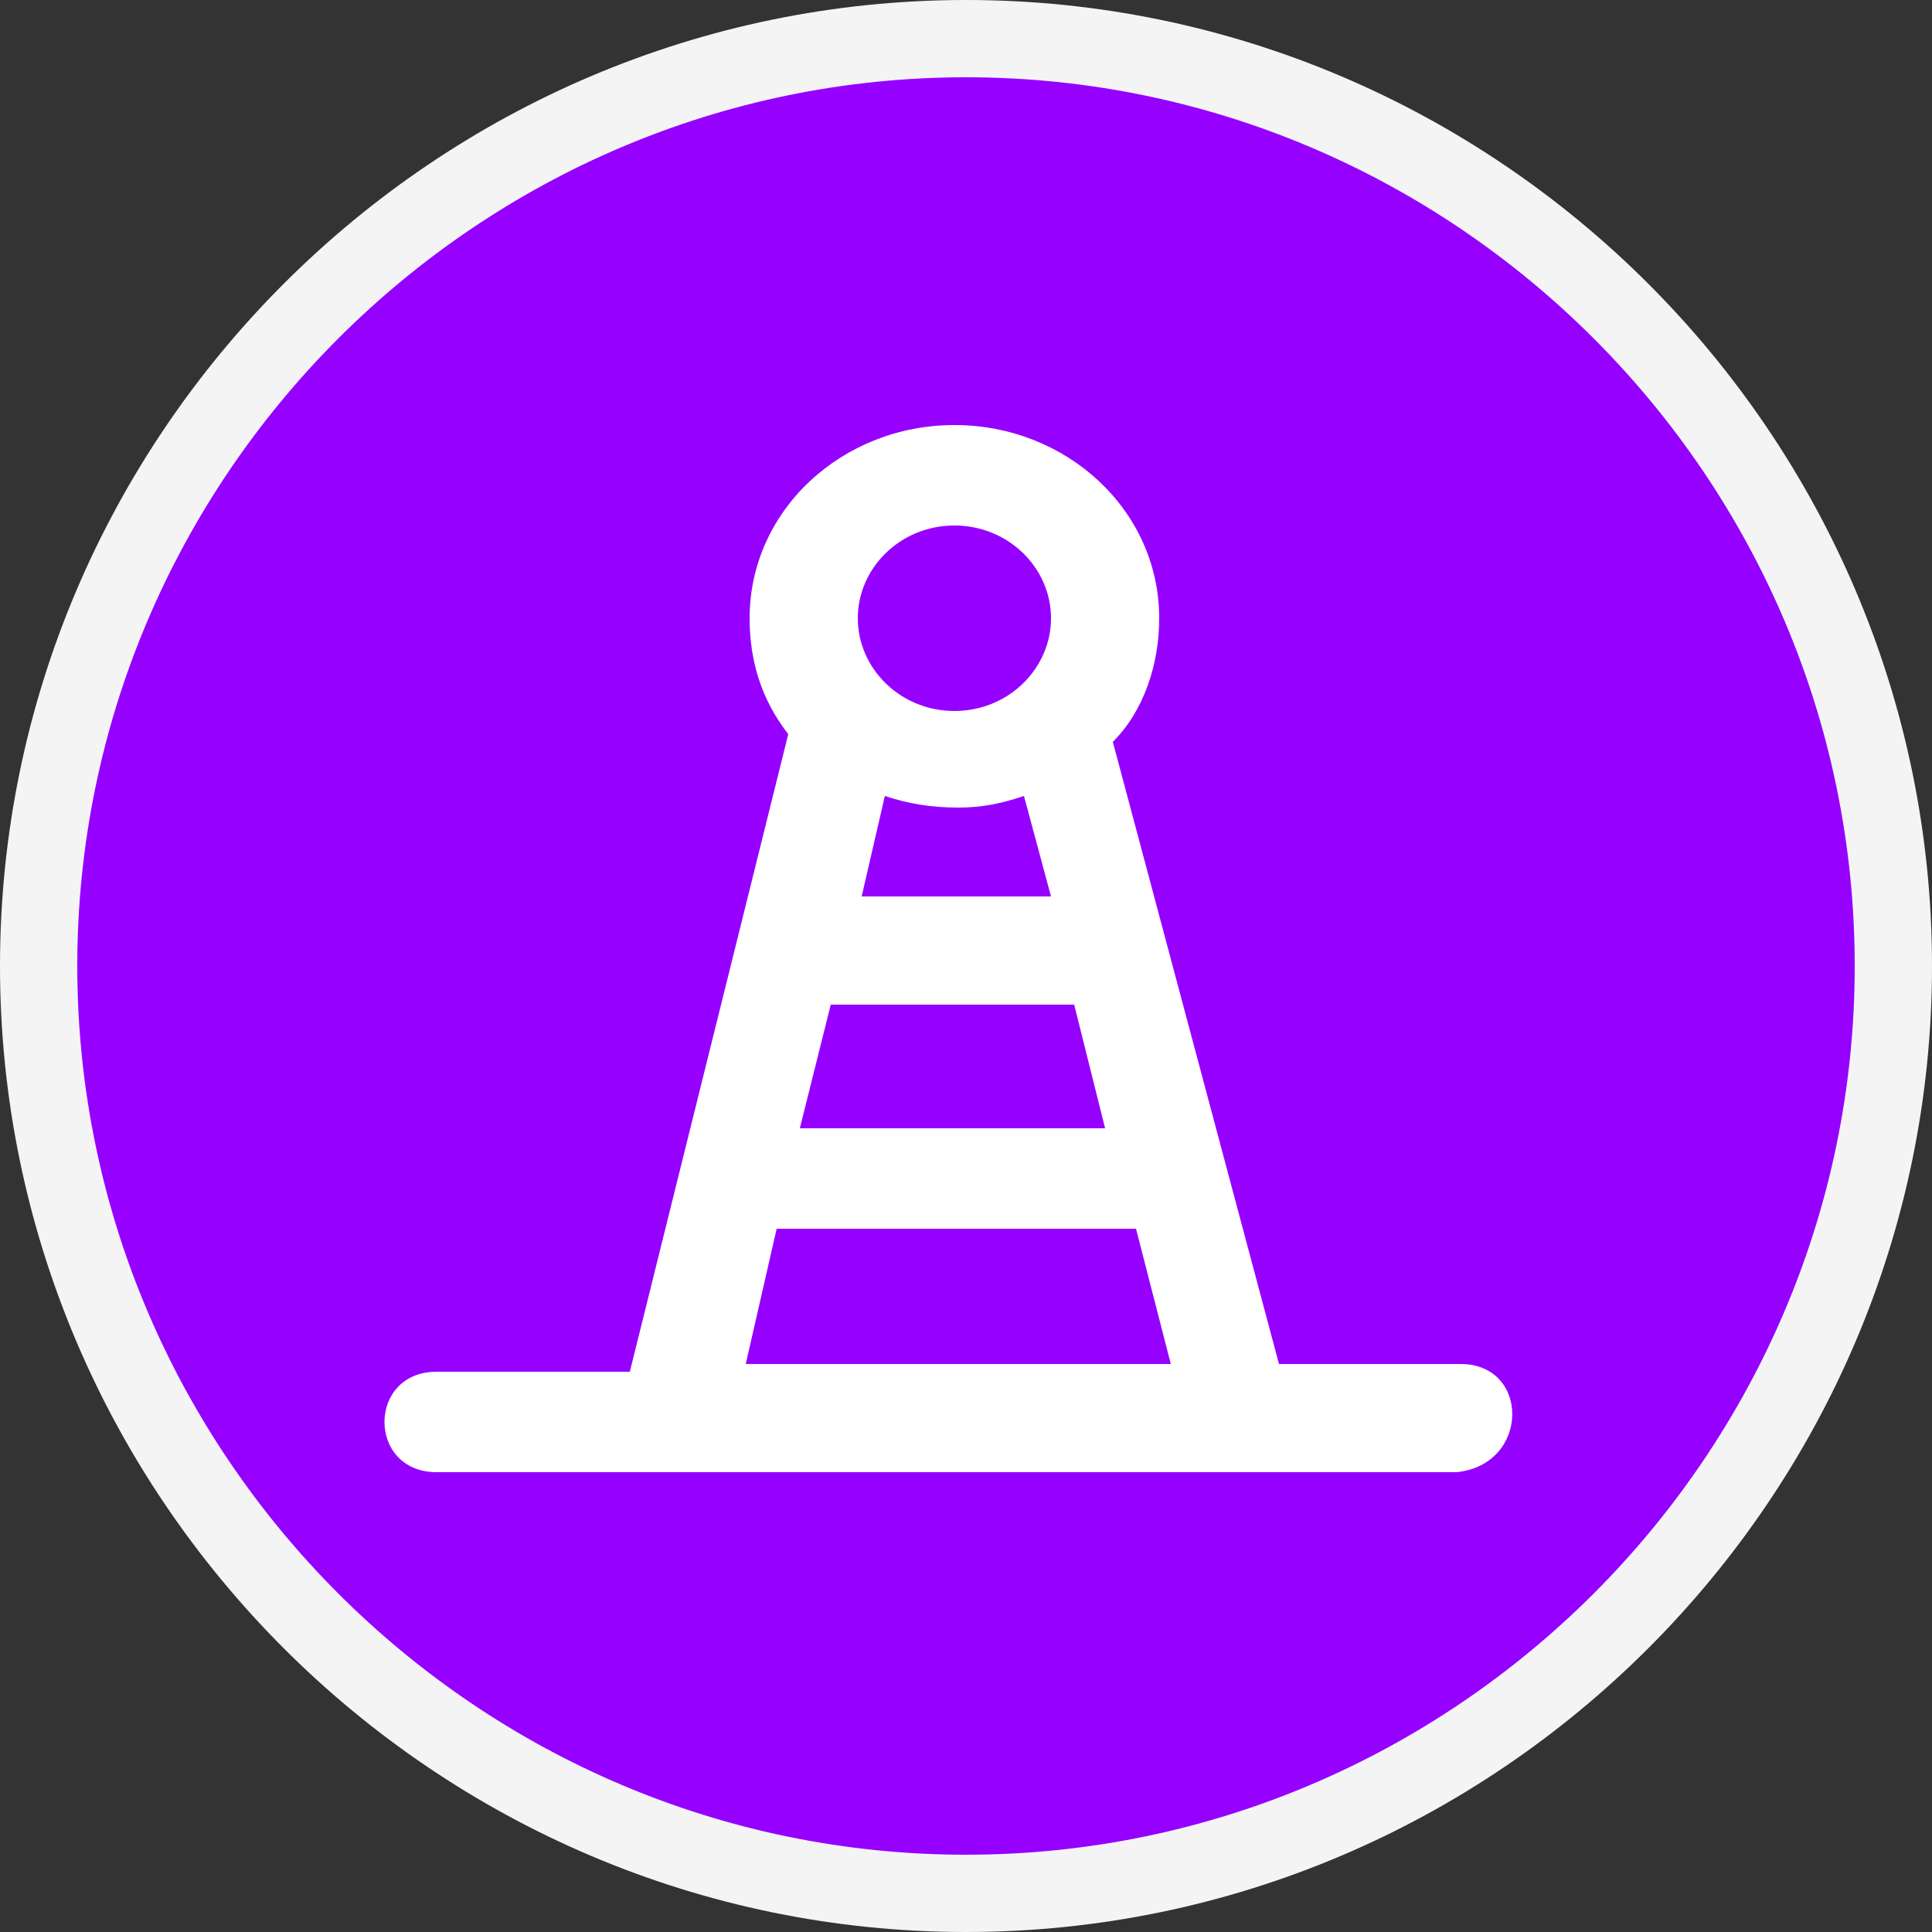 <?xml version="1.0" encoding="utf-8"?>
<!-- Generator: Adobe Illustrator 23.0.3, SVG Export Plug-In . SVG Version: 6.00 Build 0)  -->
<svg version="1.1" id="Layer_1" xmlns="http://www.w3.org/2000/svg" xmlns:xlink="http://www.w3.org/1999/xlink" x="0px" y="0px"
	 viewBox="0 0 50 50" style="enable-background:new 0 0 50 50;" xml:space="preserve">
<rect x="0" y="0" width="50" height="50" fill="#333333" stroke="none"/>
<style type="text/css">
	.st0{fill:#9500FF;stroke:#F4F4F4;stroke-width:2;stroke-miterlimit:10;}
	.st1{fill:#FFFFFF;}
</style>
<path class="st0" d="M25,49C11.8,49,1,38.2,1,25S11.8,1,25,1s24,10.8,24,24S38.2,49,25,49z"/>
<path class="st1" d="M37.8,35.3h-4.7l-4.3-16.1c0.8-0.8,1.2-2,1.2-3.2c0-2.8-2.4-5-5.3-5s-5.3,2.2-5.3,5c0,1.1,0.3,2.1,1,3
	l-4.1,16.5h-5c-1.8,0-1.8,2.6,0,2.6h26.4C39.6,37.9,39.6,35.3,37.8,35.3L37.8,35.3z M20.1,31.8h9.3l0.9,3.5h-11L20.1,31.8L20.1,31.8
	z M21.5,26h6.3l0.8,3.2h-7.9L21.5,26L21.5,26z M22.9,20.6c0.6,0.2,1.2,0.3,1.9,0.3c0.6,0,1.1-0.1,1.7-0.3l0.7,2.6h-4.9L22.9,20.6
	L22.9,20.6z M24.7,13.6c1.4,0,2.5,1.1,2.5,2.4c0,1.3-1.1,2.4-2.5,2.4s-2.5-1.1-2.5-2.4S23.3,13.6,24.7,13.6z"/>
</svg>
